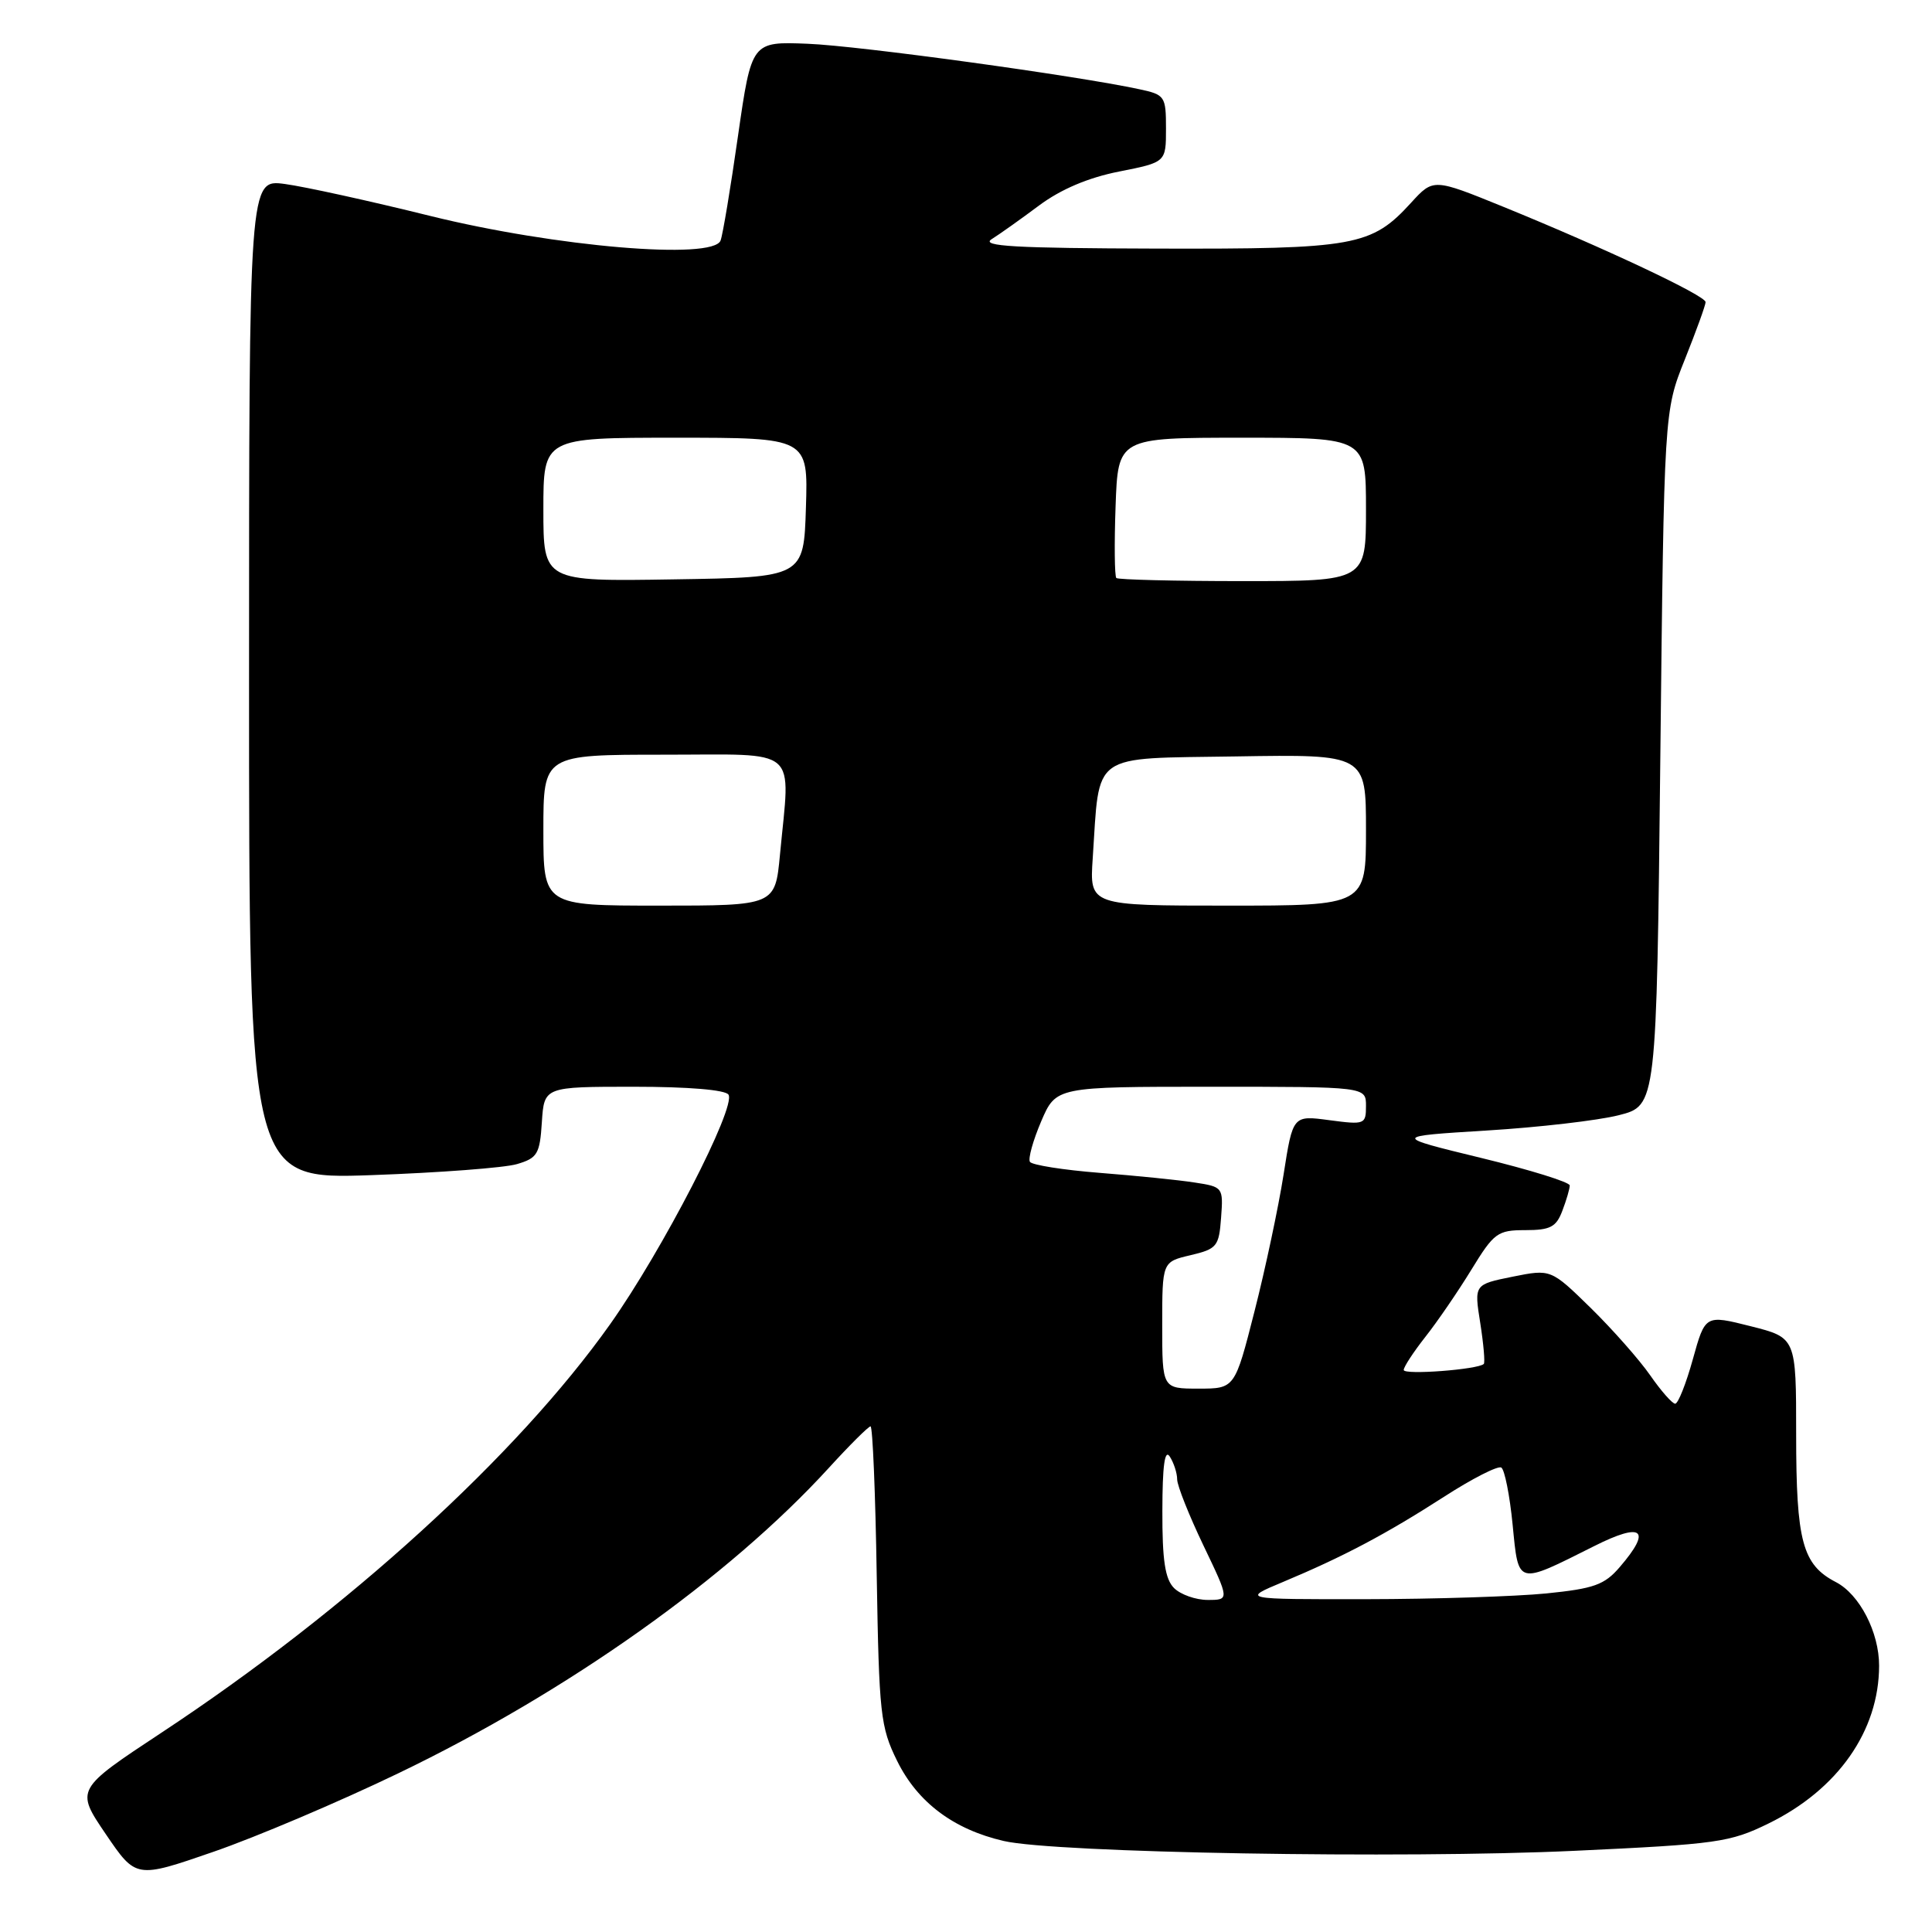 <?xml version="1.0" encoding="UTF-8" standalone="no"?>
<!DOCTYPE svg PUBLIC "-//W3C//DTD SVG 1.1//EN" "http://www.w3.org/Graphics/SVG/1.1/DTD/svg11.dtd" >
<svg xmlns="http://www.w3.org/2000/svg" xmlns:xlink="http://www.w3.org/1999/xlink" version="1.1" viewBox="0 0 256 256">
 <g >
 <path fill="currentColor"
d=" M 52.80 234.96 C 75.21 224.18 96.51 209.07 109.81 194.52 C 112.58 191.48 115.08 189.00 115.35 189.00 C 115.63 189.00 116.00 197.89 116.17 208.75 C 116.48 227.15 116.66 228.83 118.87 233.32 C 121.58 238.82 126.34 242.40 133.00 243.94 C 139.79 245.52 185.84 246.31 208.68 245.24 C 227.54 244.36 229.22 244.13 234.34 241.62 C 243.52 237.13 248.98 229.35 248.99 220.72 C 249.00 216.29 246.40 211.26 243.27 209.64 C 238.83 207.34 238.00 204.27 238.00 190.08 C 238.00 177.25 238.00 177.25 231.97 175.73 C 225.95 174.21 225.95 174.21 224.31 180.11 C 223.41 183.35 222.36 186.00 221.97 186.00 C 221.59 186.00 220.10 184.31 218.67 182.25 C 217.24 180.19 213.69 176.17 210.79 173.32 C 205.50 168.15 205.50 168.15 200.42 169.17 C 195.33 170.20 195.33 170.20 196.14 175.30 C 196.58 178.10 196.79 180.54 196.61 180.73 C 195.86 181.47 186.00 182.22 186.00 181.53 C 186.00 181.12 187.29 179.15 188.87 177.14 C 190.45 175.14 193.19 171.14 194.96 168.25 C 197.96 163.35 198.43 163.00 202.11 163.00 C 205.42 163.00 206.21 162.59 207.02 160.43 C 207.56 159.02 208.00 157.51 208.00 157.08 C 208.00 156.64 202.71 155.00 196.25 153.43 C 184.50 150.57 184.50 150.57 197.00 149.80 C 203.88 149.38 211.75 148.47 214.50 147.77 C 219.50 146.50 219.50 146.50 220.00 100.50 C 220.50 54.50 220.50 54.50 223.25 47.63 C 224.76 43.85 226.00 40.43 226.00 40.03 C 226.00 39.17 212.62 32.87 199.22 27.41 C 189.93 23.63 189.93 23.63 186.98 26.86 C 181.72 32.62 179.60 33.01 153.28 32.94 C 134.47 32.89 129.90 32.63 131.40 31.69 C 132.44 31.04 135.27 29.03 137.68 27.23 C 140.57 25.08 144.19 23.54 148.29 22.73 C 154.50 21.50 154.50 21.50 154.50 17.04 C 154.50 12.76 154.36 12.55 151.00 11.83 C 142.62 10.02 113.86 6.07 107.04 5.80 C 99.59 5.50 99.59 5.50 97.79 18.00 C 96.81 24.88 95.77 31.12 95.48 31.87 C 94.50 34.49 73.59 32.71 57.00 28.61 C 49.02 26.63 40.36 24.73 37.75 24.38 C 33.00 23.74 33.00 23.74 33.00 90.01 C 33.00 156.28 33.00 156.28 49.25 155.71 C 58.19 155.39 66.85 154.74 68.50 154.25 C 71.21 153.45 71.53 152.92 71.80 148.68 C 72.11 144.00 72.11 144.00 84.00 144.00 C 91.20 144.00 96.14 144.41 96.53 145.05 C 97.56 146.71 87.79 165.66 80.85 175.46 C 68.51 192.86 46.10 213.28 21.47 229.54 C 10.00 237.11 10.00 237.11 14.01 243.02 C 18.02 248.92 18.02 248.92 28.26 245.38 C 33.89 243.44 44.94 238.75 52.80 234.96 Z  M 155.57 210.43 C 154.38 209.24 154.00 206.75 154.02 200.18 C 154.03 194.21 154.33 191.97 155.00 193.00 C 155.53 193.82 155.98 195.19 155.98 196.03 C 155.99 196.87 157.56 200.81 159.46 204.78 C 162.92 212.00 162.92 212.00 160.03 212.00 C 158.44 212.00 156.44 211.29 155.57 210.43 Z  M 170.00 209.62 C 178.00 206.27 183.62 203.30 191.31 198.35 C 195.06 195.93 198.49 194.18 198.93 194.46 C 199.37 194.73 200.05 198.14 200.43 202.02 C 201.23 210.14 200.90 210.05 211.25 204.86 C 217.66 201.64 218.91 202.67 214.63 207.64 C 212.60 210.01 211.21 210.50 204.88 211.14 C 200.82 211.54 190.07 211.89 181.00 211.90 C 164.50 211.92 164.50 211.92 170.00 209.62 Z  M 154.00 175.60 C 154.00 167.20 154.00 167.20 157.75 166.32 C 161.25 165.49 161.52 165.17 161.80 161.35 C 162.10 157.33 162.05 157.26 158.30 156.69 C 156.21 156.36 150.55 155.79 145.72 155.41 C 140.90 155.03 136.73 154.37 136.47 153.95 C 136.21 153.53 136.88 151.12 137.96 148.59 C 139.93 144.00 139.93 144.00 160.46 144.00 C 181.00 144.00 181.00 144.00 181.00 146.53 C 181.00 148.99 180.84 149.05 176.15 148.43 C 171.31 147.78 171.31 147.78 170.08 155.64 C 169.40 159.96 167.67 168.11 166.23 173.75 C 163.62 184.00 163.62 184.00 158.81 184.00 C 154.00 184.00 154.00 184.00 154.00 175.60 Z  M 72.00 110.00 C 72.00 100.00 72.00 100.00 88.00 100.00 C 106.19 100.00 104.72 98.73 103.35 113.25 C 102.71 120.00 102.71 120.00 87.36 120.00 C 72.00 120.00 72.00 120.00 72.00 110.00 Z  M 144.79 113.75 C 145.74 99.52 144.32 100.54 163.79 100.23 C 181.00 99.95 181.00 99.95 181.00 109.98 C 181.00 120.00 181.00 120.00 162.69 120.00 C 144.37 120.00 144.37 120.00 144.79 113.75 Z  M 72.00 67.52 C 72.00 58.00 72.00 58.00 89.54 58.00 C 107.08 58.00 107.08 58.00 106.79 67.25 C 106.50 76.50 106.50 76.50 89.25 76.77 C 72.00 77.05 72.00 77.05 72.00 67.52 Z  M 147.92 76.59 C 147.69 76.36 147.64 72.09 147.82 67.09 C 148.14 58.00 148.14 58.00 164.57 58.00 C 181.00 58.00 181.00 58.00 181.00 67.50 C 181.00 77.00 181.00 77.00 164.67 77.00 C 155.68 77.00 148.15 76.81 147.92 76.59 Z "/>
</g>
</svg>